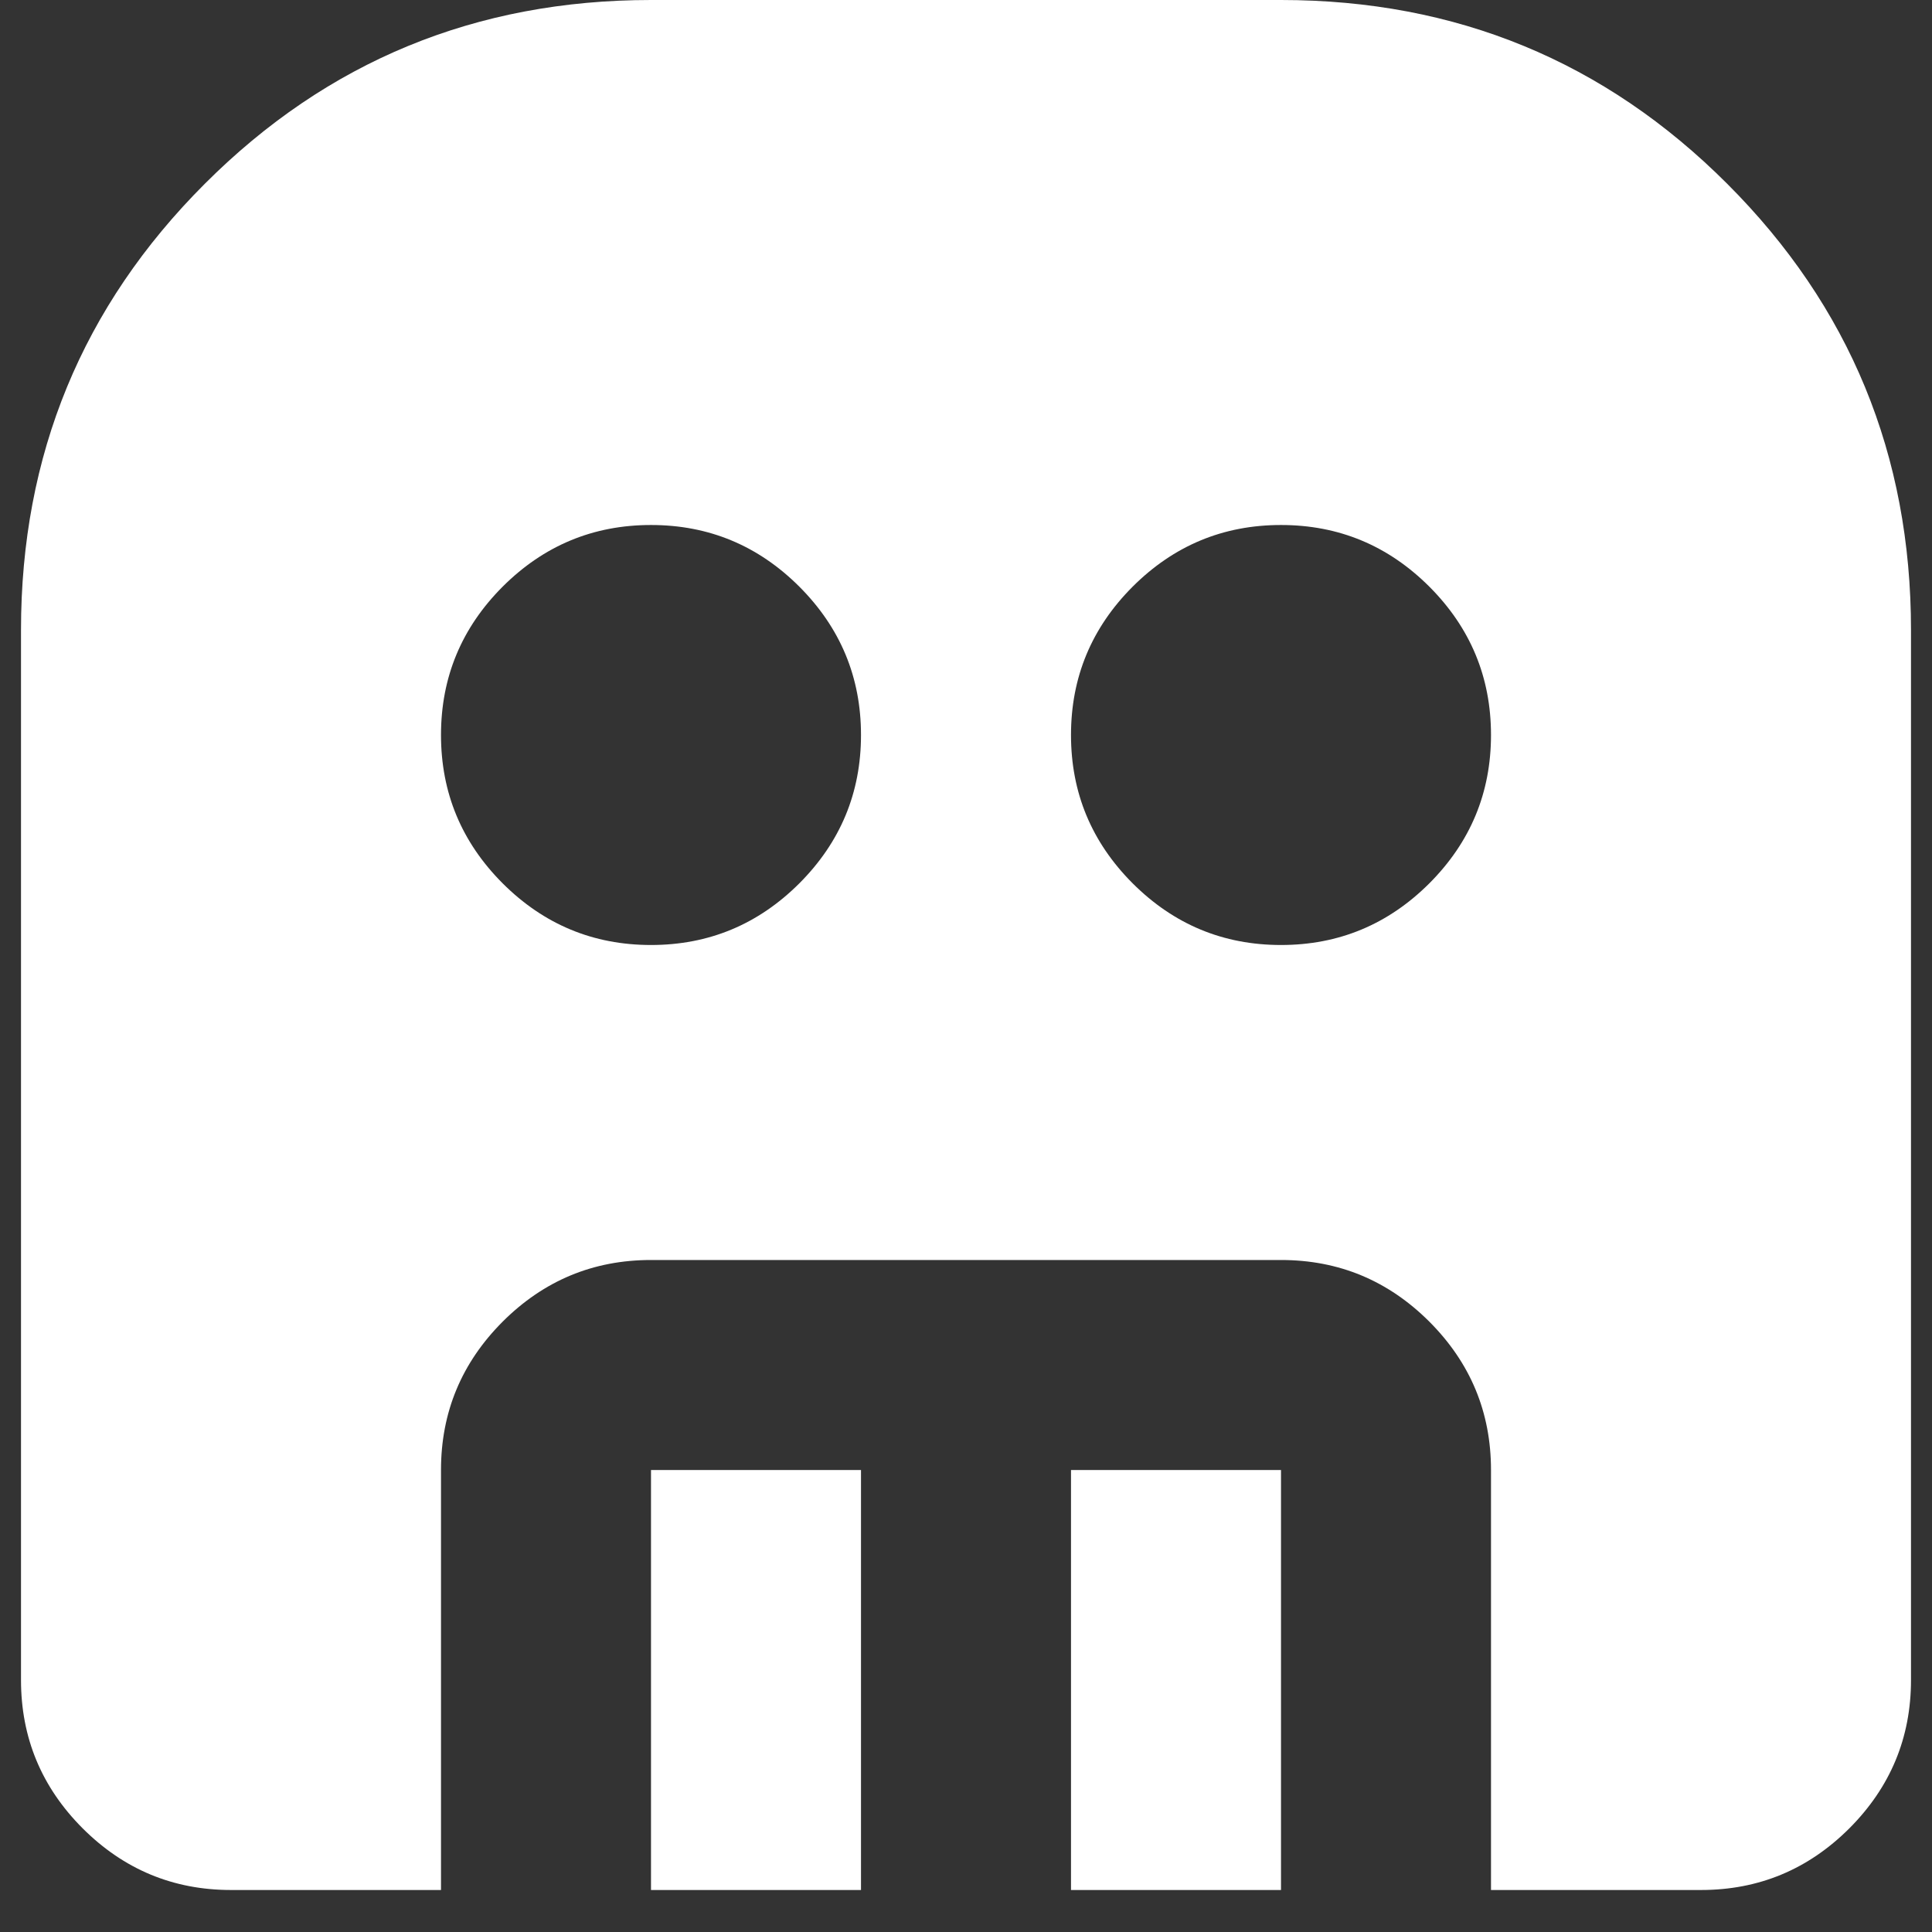 <svg width="23" height="23" viewBox="0 0 23 23" fill="none" xmlns="http://www.w3.org/2000/svg">
<rect x="0" y="0" width="23" height="23" fill="#333333" stroke="none"/>
<path d="M7.75 11.25C8.438 11.25 9.026 11.005 9.516 10.516C10.005 10.026 10.25 9.438 10.25 8.75C10.25 8.062 10.005 7.474 9.516 6.984C9.026 6.495 8.438 6.25 7.75 6.25C7.062 6.25 6.474 6.495 5.984 6.984C5.495 7.474 5.25 8.062 5.25 8.75C5.25 9.438 5.495 10.026 5.984 10.516C6.474 11.005 7.062 11.25 7.75 11.25ZM15.25 11.25C15.938 11.25 16.526 11.005 17.016 10.516C17.505 10.026 17.75 9.438 17.75 8.75C17.75 8.062 17.505 7.474 17.016 6.984C16.526 6.495 15.938 6.25 15.25 6.25C14.562 6.25 13.974 6.495 13.484 6.984C12.995 7.474 12.75 8.062 12.75 8.75C12.75 9.438 12.995 10.026 13.484 10.516C13.974 11.005 14.562 11.25 15.25 11.25ZM7.75 22.5V17.5H10.25V22.5H7.75ZM12.75 22.5V17.5H15.25V22.5H12.75ZM2.75 22.5C2.062 22.5 1.474 22.255 0.984 21.766C0.495 21.276 0.25 20.688 0.25 20V7.5C0.25 5.417 0.979 3.646 2.438 2.188C3.896 0.729 5.667 0 7.75 0H15.25C17.333 0 19.104 0.729 20.562 2.188C22.021 3.646 22.75 5.417 22.75 7.5V20C22.75 20.688 22.505 21.276 22.016 21.766C21.526 22.255 20.938 22.5 20.25 22.5H17.75V17.5C17.75 16.812 17.505 16.224 17.016 15.734C16.526 15.245 15.938 15 15.25 15H7.75C7.062 15 6.474 15.245 5.984 15.734C5.495 16.224 5.25 16.812 5.25 17.5V22.5H2.75Z" fill="white"/>
</svg>
